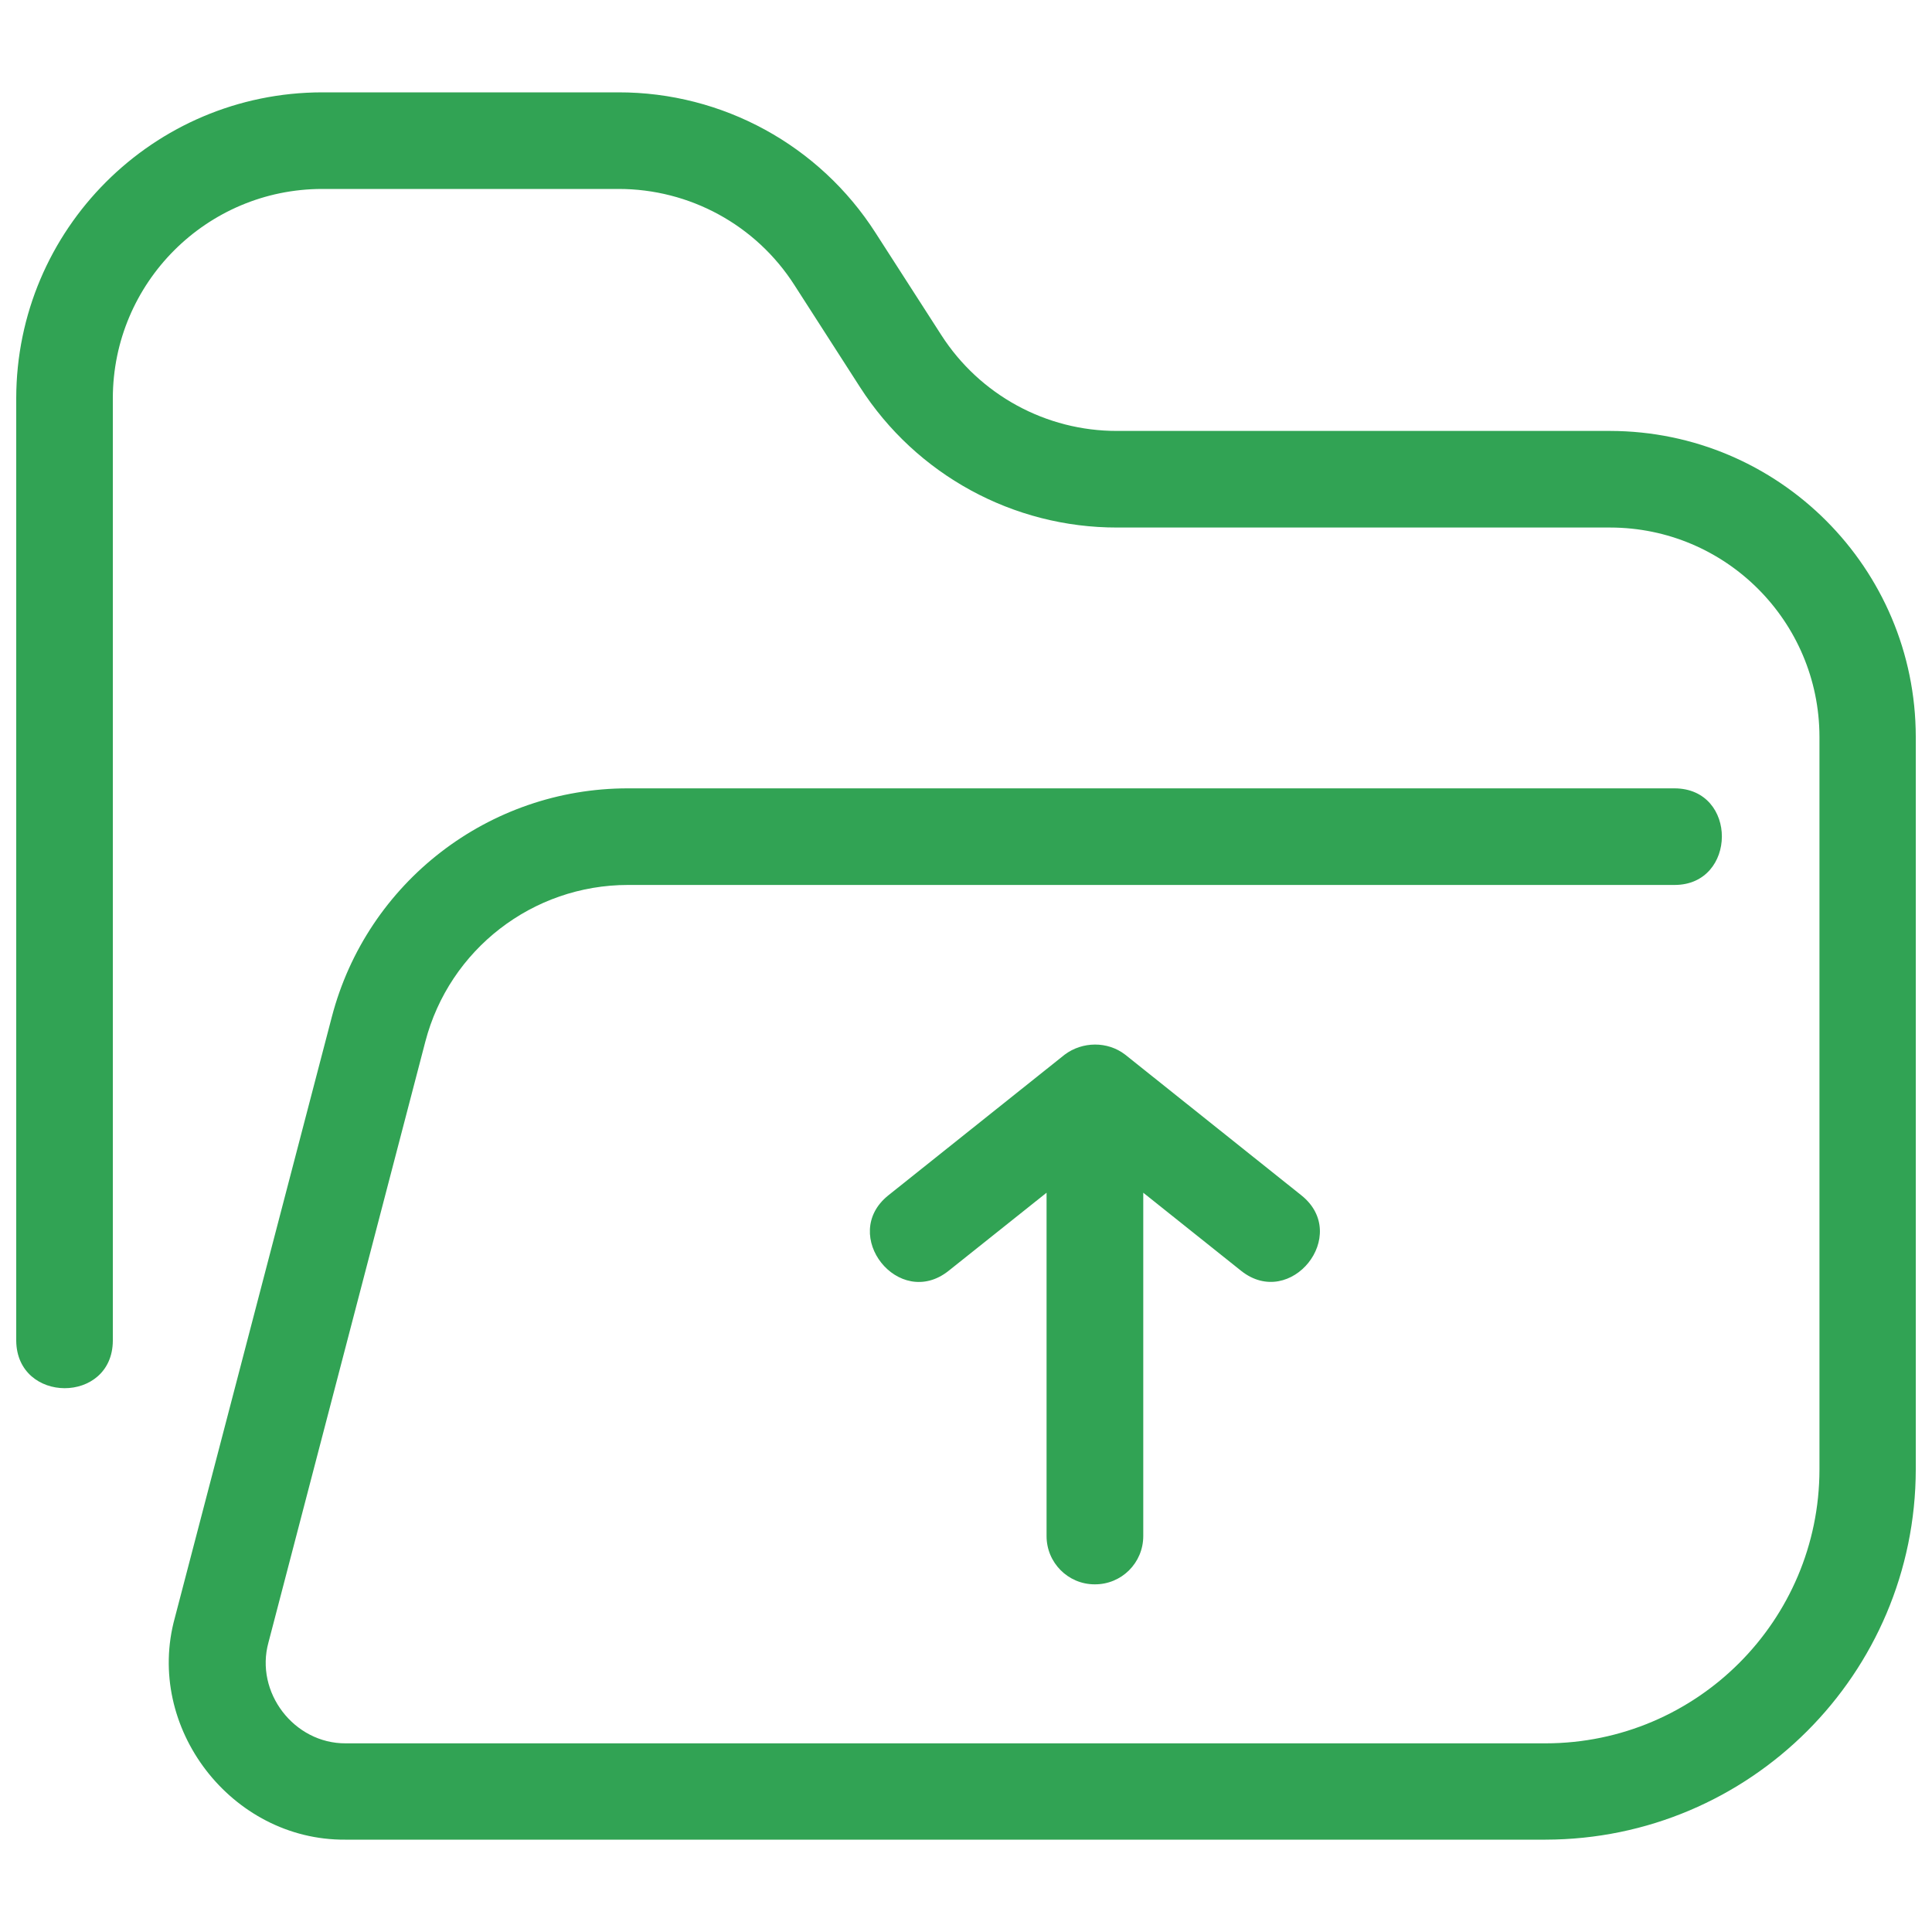 <svg width="20" height="20" viewBox="0 0 20 20" fill="none" xmlns="http://www.w3.org/2000/svg">
<g clip-path="url(#clip0_120_626)">
<path d="M11.332 16.401C11.61 16.403 11.835 16.179 11.835 15.901V12.347L12.85 13.157C13.362 13.561 13.984 12.785 13.473 12.375L11.647 10.917C11.465 10.777 11.204 10.78 11.021 10.918L9.195 12.375C8.686 12.784 9.304 13.563 9.818 13.157L10.834 12.347V15.9C10.833 16.176 11.056 16.401 11.332 16.401Z" fill="#31A354"/>
<path d="M16.668 4.461H11.566C10.829 4.463 10.142 4.088 9.744 3.468L9.064 2.411C8.483 1.503 7.479 0.954 6.401 0.956H3.335C1.587 0.958 0.17 2.375 0.168 4.123V13.88C0.175 14.532 1.163 14.536 1.168 13.88V4.123C1.169 2.927 2.139 1.957 3.335 1.956H6.401C7.139 1.955 7.825 2.329 8.223 2.95L8.903 4.008C9.485 4.915 10.489 5.463 11.566 5.461H16.668C17.864 5.462 18.833 6.431 18.835 7.627V15.213C18.833 16.777 17.565 18.045 16.001 18.047H4.001H3.579C3.043 18.05 2.637 17.518 2.779 17.003L4.403 10.783C4.652 9.828 5.515 9.161 6.501 9.161H17.335C17.983 9.161 17.993 8.163 17.335 8.161H6.501C5.06 8.16 3.799 9.133 3.435 10.527L1.81 16.747C1.496 17.883 2.396 19.052 3.573 19.044H15.999C18.115 19.041 19.829 17.327 19.832 15.211V7.627C19.83 5.881 18.415 4.464 16.668 4.461Z" fill="#31A354"/>
</g>
<defs>
<clipPath id="clip0_120_626">
<rect width="20" height="20" fill="white"/>
</clipPath>
</defs>
</svg>
